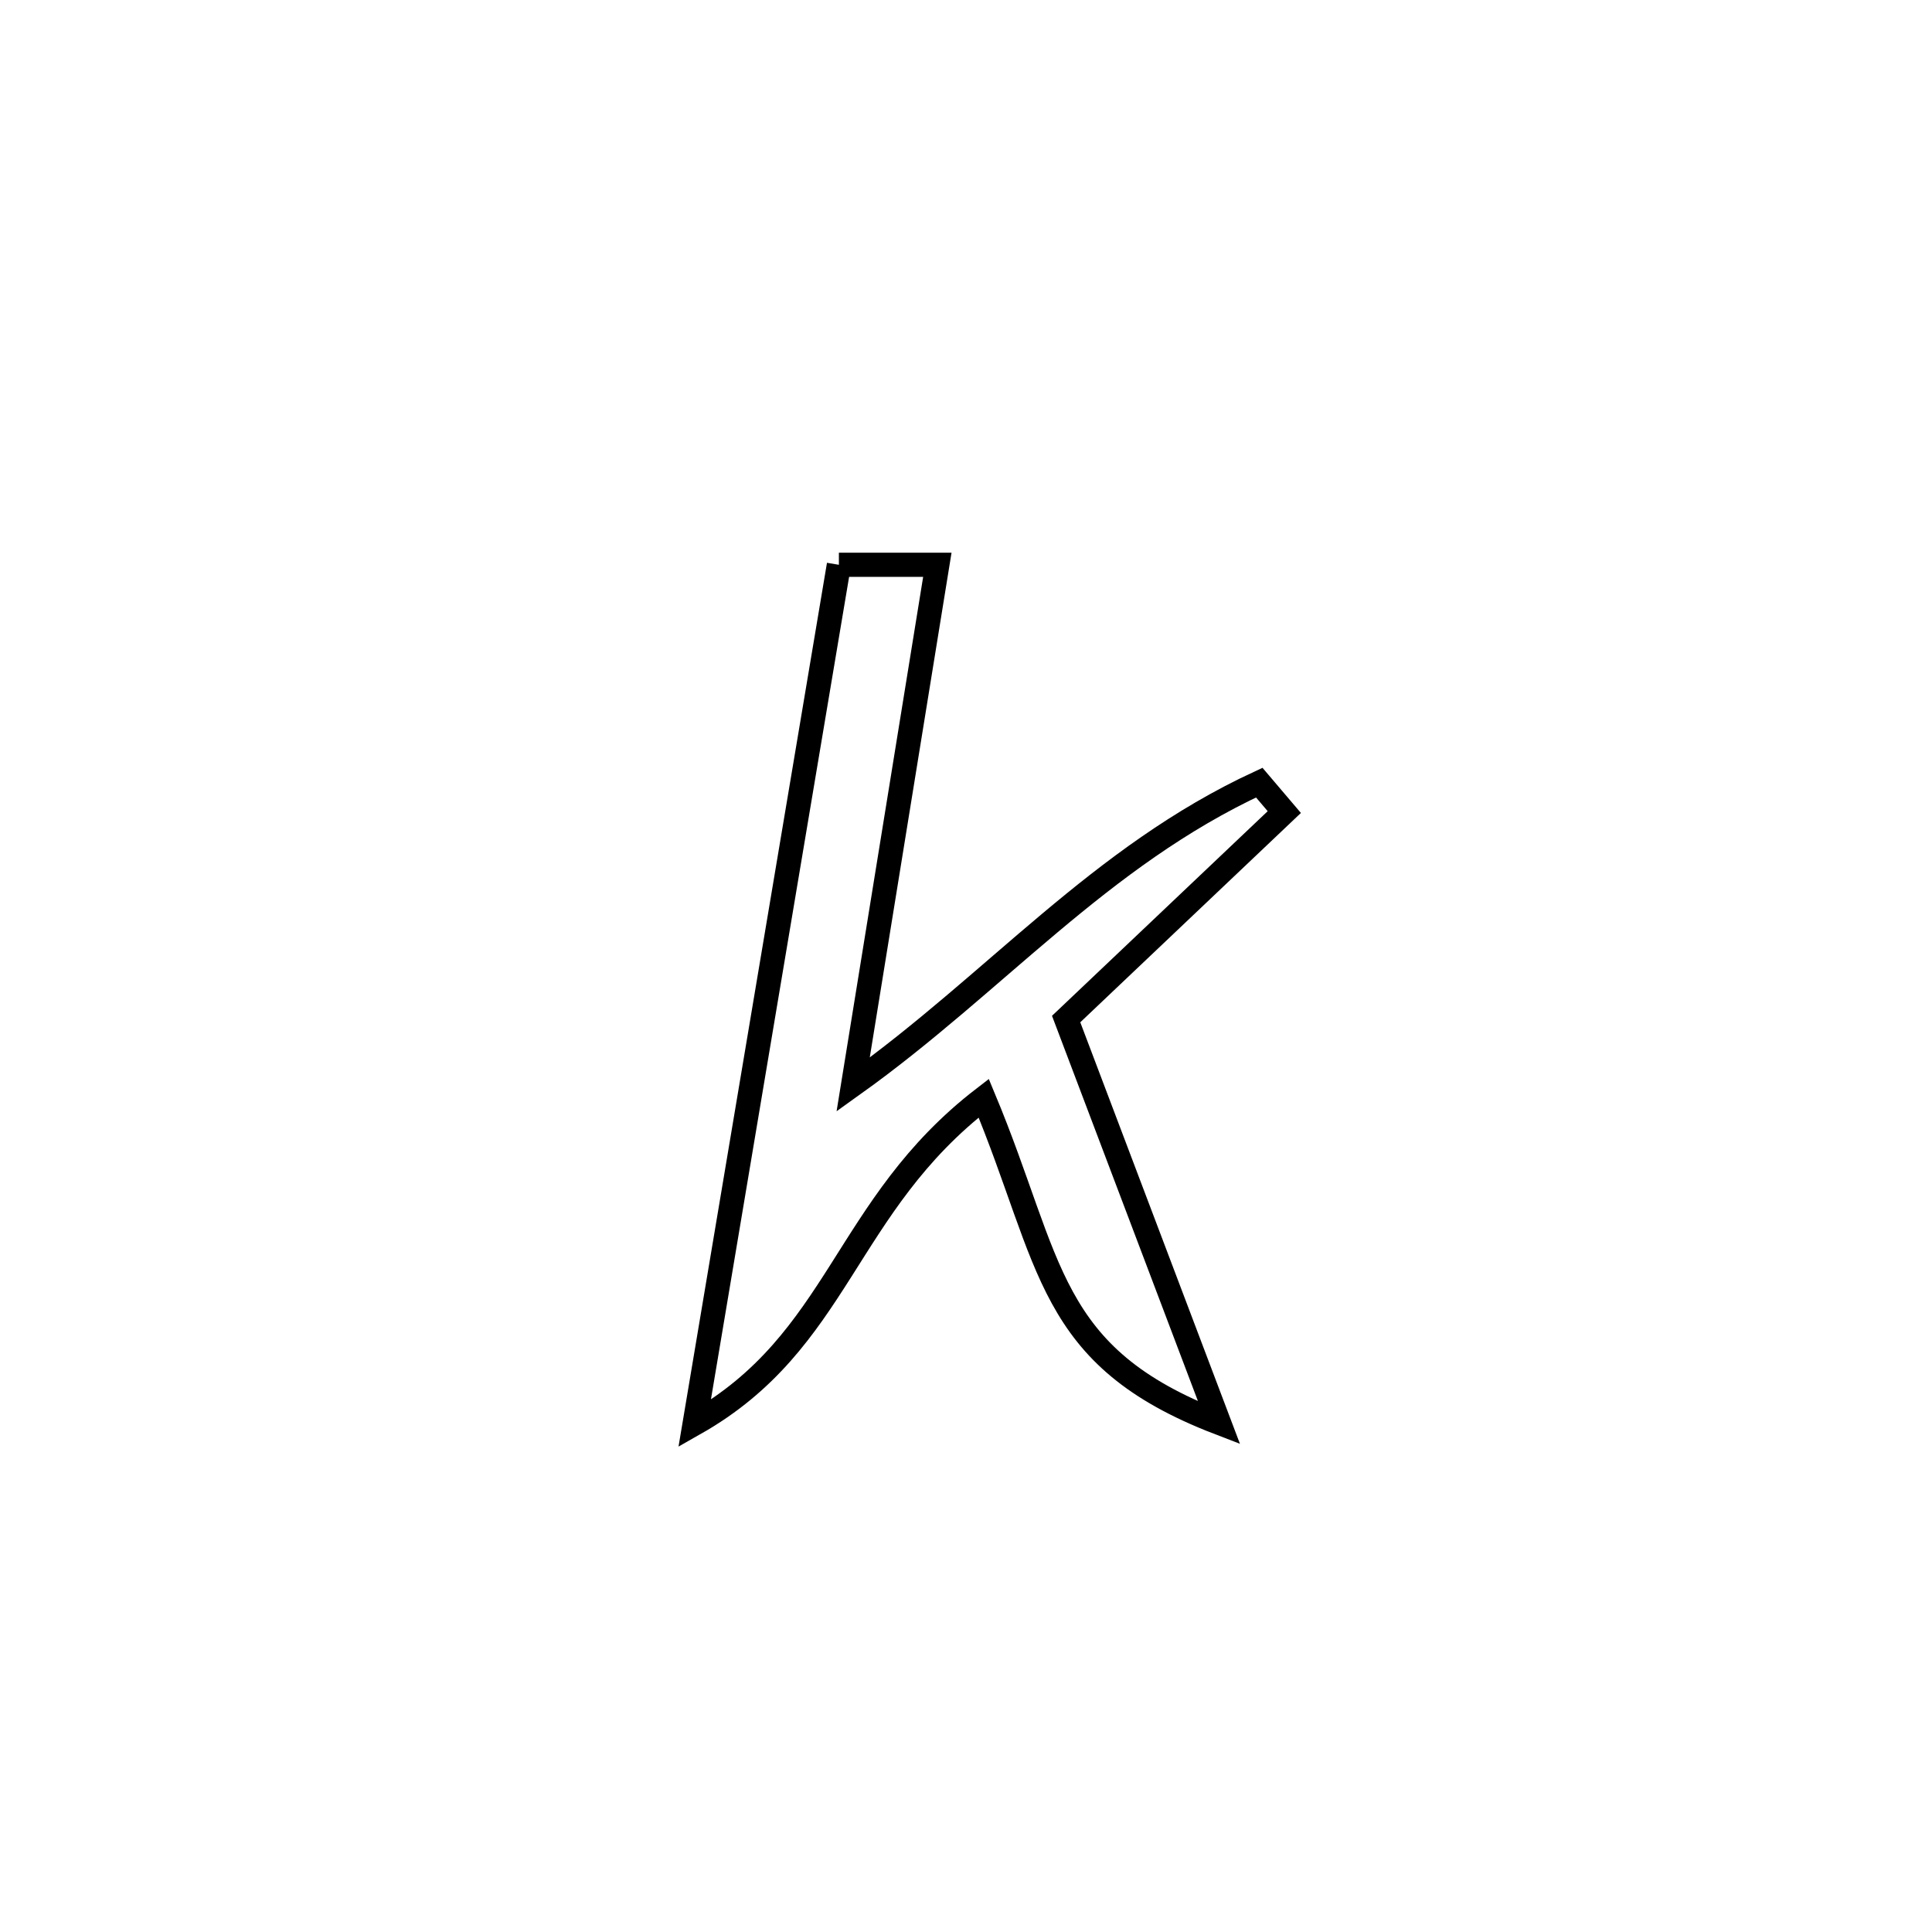 <svg xmlns="http://www.w3.org/2000/svg" viewBox="0.0 0.0 24.0 24.0" height="200px" width="200px"><path fill="none" stroke="black" stroke-width=".3" stroke-opacity="1.0"  filling="0" d="M10.421 7.016 L10.421 7.016 C10.829 7.016 11.236 7.016 11.644 7.016 L11.644 7.016 C11.295 9.168 10.946 11.321 10.598 13.473 L10.598 13.473 C12.365 12.21 13.656 10.643 15.643 9.722 L15.643 9.722 C15.747 9.844 15.85 9.966 15.954 10.088 L15.954 10.088 C15.051 10.945 14.148 11.802 13.244 12.659 L13.244 12.659 C13.878 14.331 14.511 16.003 15.144 17.675 L15.144 17.675 C12.995 16.849 13.079 15.702 12.22 13.642 L12.22 13.642 C10.475 14.986 10.437 16.659 8.629 17.684 L8.629 17.684 C8.928 15.906 9.227 14.128 9.525 12.35 C9.824 10.572 10.123 8.794 10.421 7.016 L10.421 7.016"></path></svg>